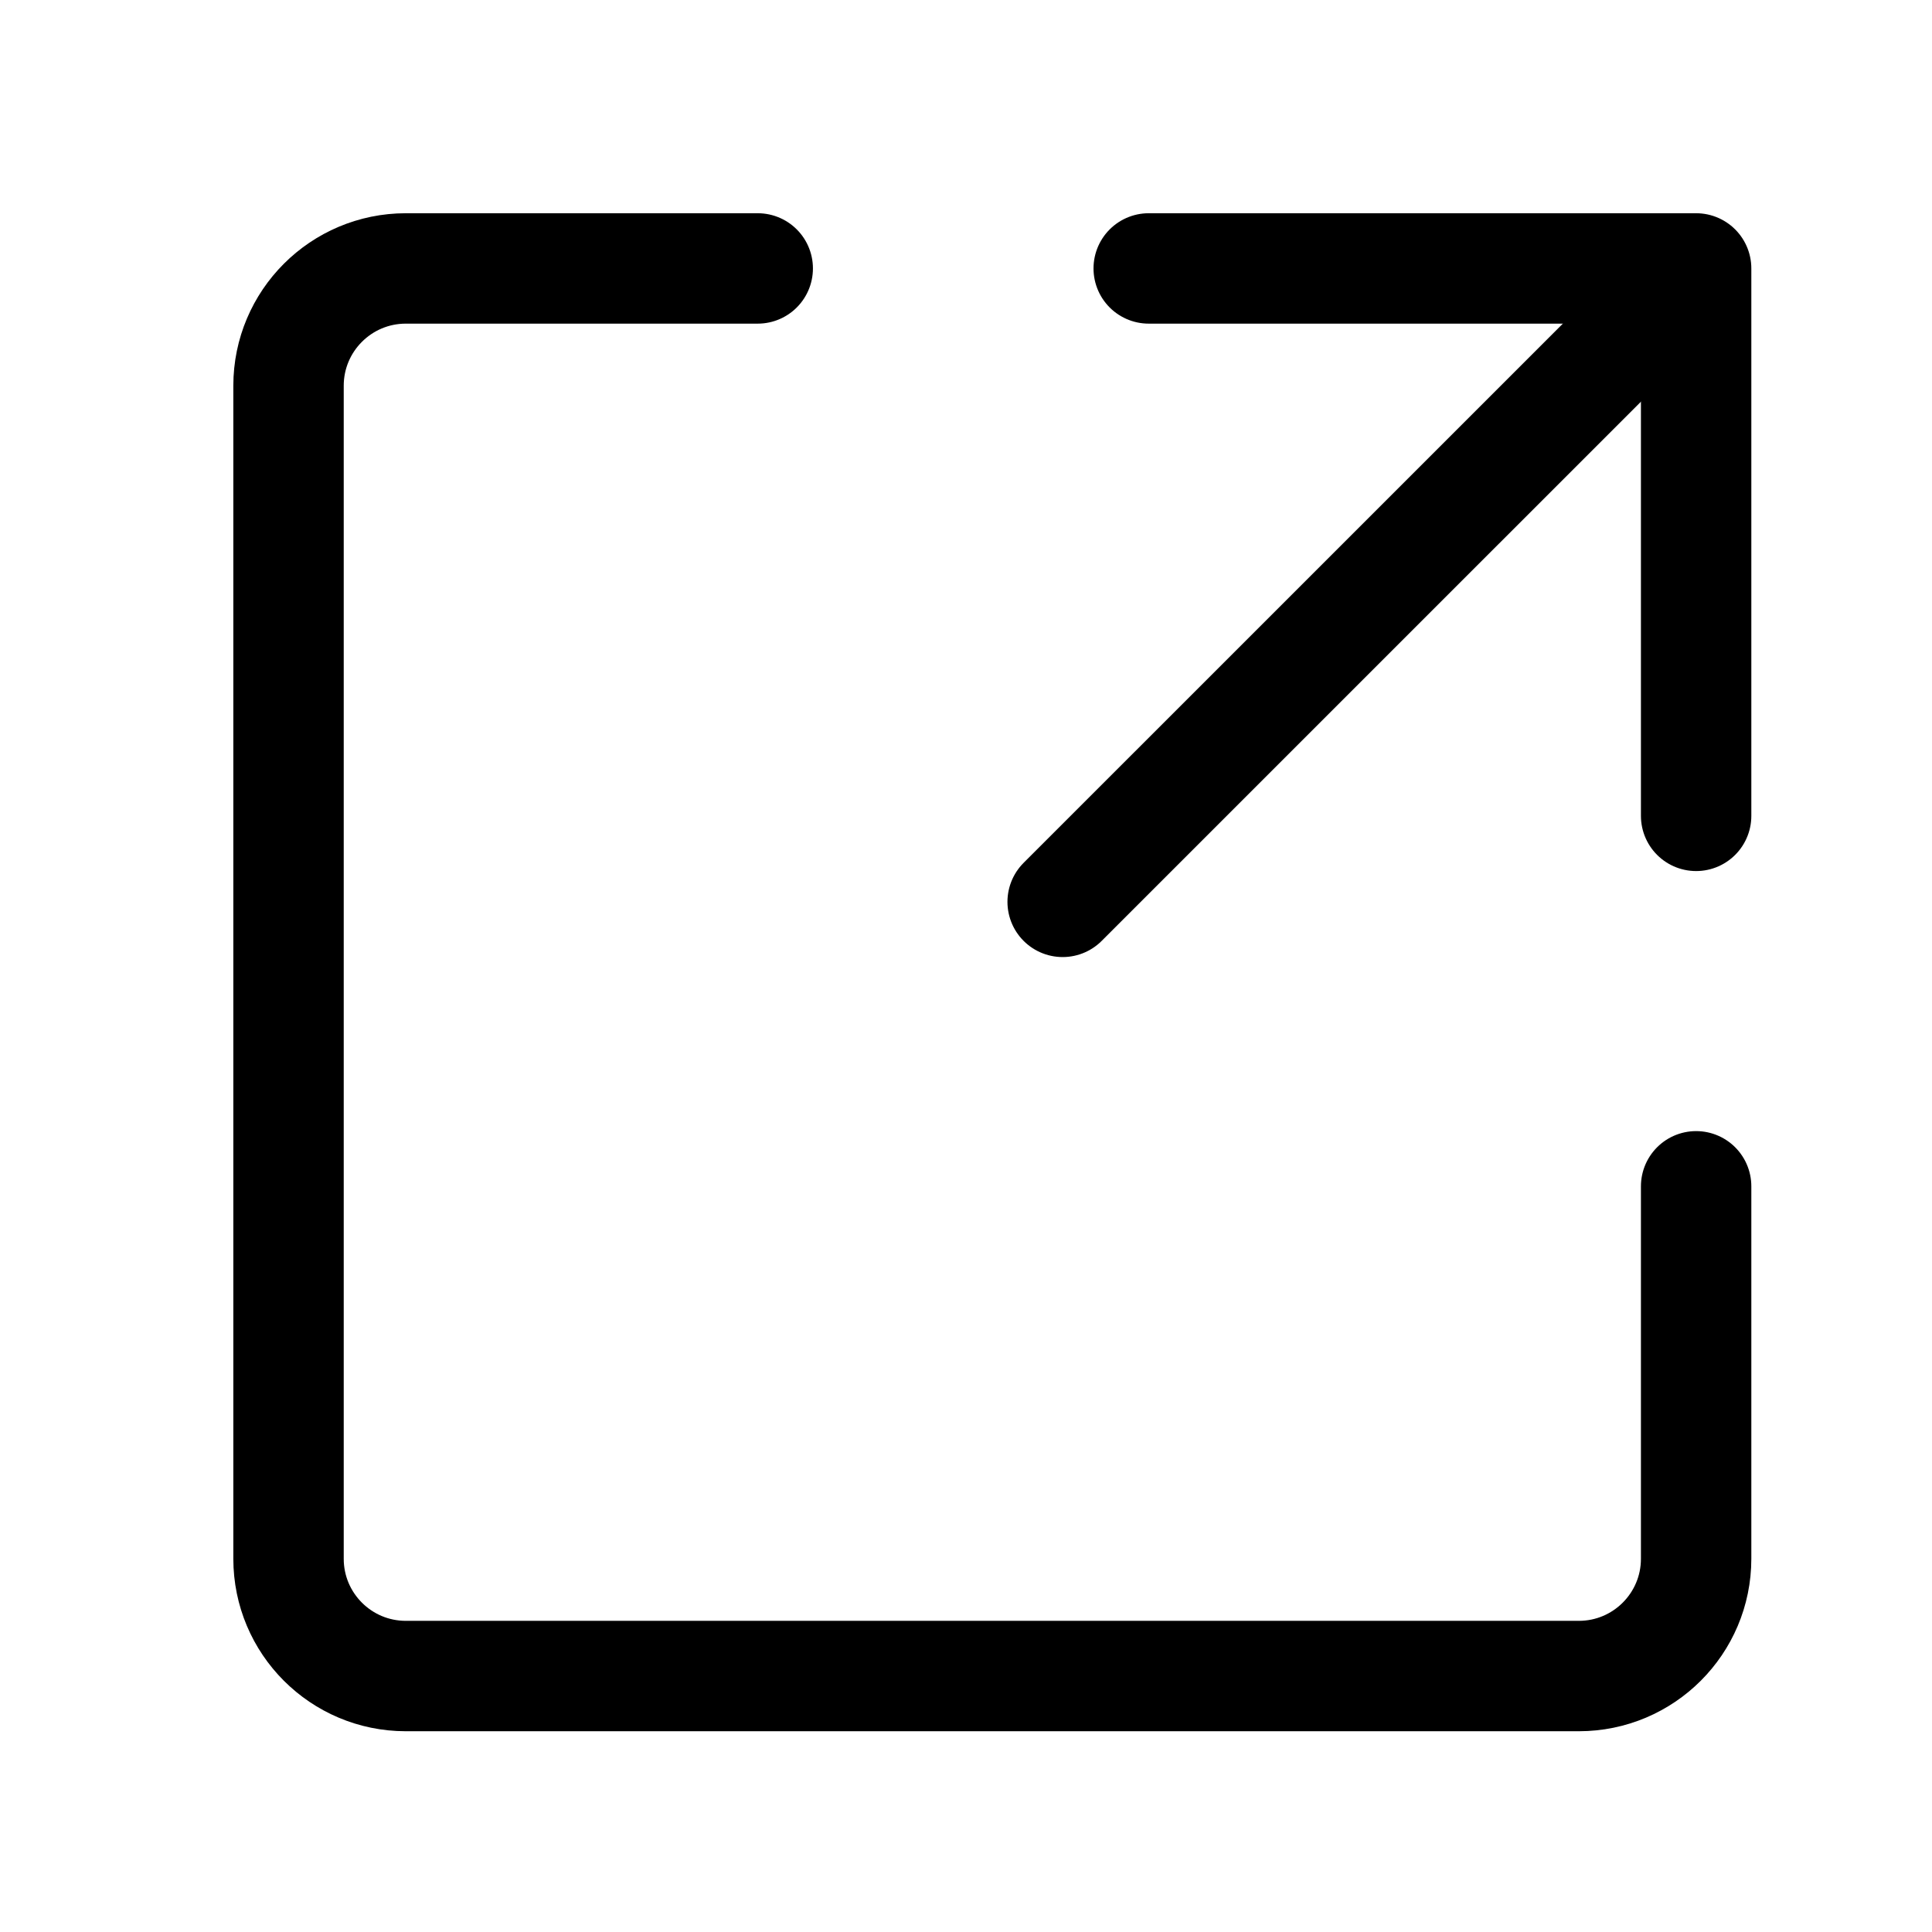 <svg width="35" height="35" viewBox="0 0 35 35" fill="none" xmlns="http://www.w3.org/2000/svg">
<path d="M20.81 4.863H30.727V14.78" stroke="black" stroke-width="2" stroke-linecap="round" stroke-linejoin="round"/>
<path d="M30.727 21.491V28.238C30.727 29.412 29.775 30.363 28.602 30.363H7.352C6.178 30.363 5.227 29.412 5.227 28.238V6.988C5.227 5.815 6.178 4.863 7.352 4.863H13.727" stroke="black" stroke-width="2" stroke-linecap="round" stroke-linejoin="round"/>
<path d="M19.251 16.338L30.089 5.501" stroke="black" stroke-width="2" stroke-linecap="round" stroke-linejoin="round"/>
</svg>
